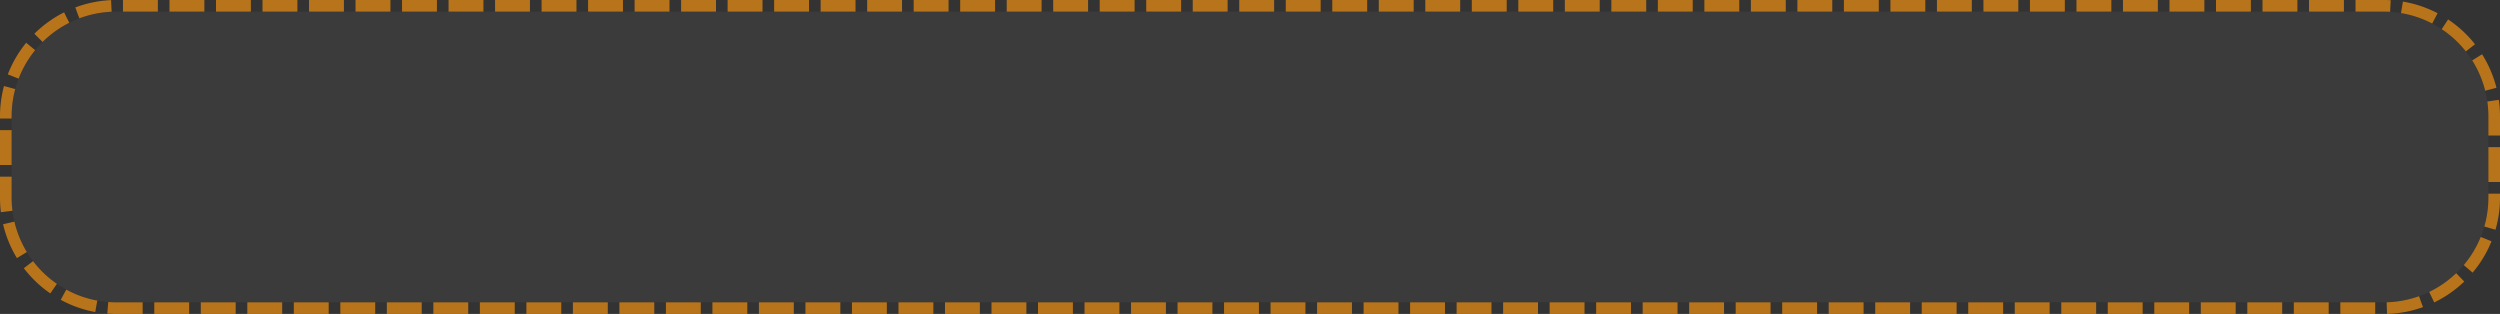 ﻿<?xml version="1.0" encoding="utf-8"?>
<svg version="1.1" xmlns:xlink="http://www.w3.org/1999/xlink" width="215px" height="27px" xmlns="http://www.w3.org/2000/svg">
  <rect width="100%" height="100%" fill="#333333" stroke="none"/>
  <g transform="matrix(1 0 0 1 -53 -172 )">
    <path d="M 54 182  A 9 9 0 0 1 63 173 L 258 173  A 9 9 0 0 1 267 182 L 267 189  A 9 9 0 0 1 258 198 L 63 198  A 9 9 0 0 1 54 189 L 54 182  Z " fill-rule="nonzero" fill="#f2f2f2" stroke="none" fill-opacity="0.043" />
    <path d="M 53.5 182  A 9.5 9.5 0 0 1 63 172.5 L 258 172.5  A 9.5 9.5 0 0 1 267.5 182 L 267.5 189  A 9.5 9.5 0 0 1 258 198.5 L 63 198.5  A 9.5 9.5 0 0 1 53.5 189 L 53.5 182  Z " stroke-width="1" stroke-dasharray="3,1" stroke="#b8741a" fill="none" stroke-dashoffset="0.5" />
  </g>
</svg>